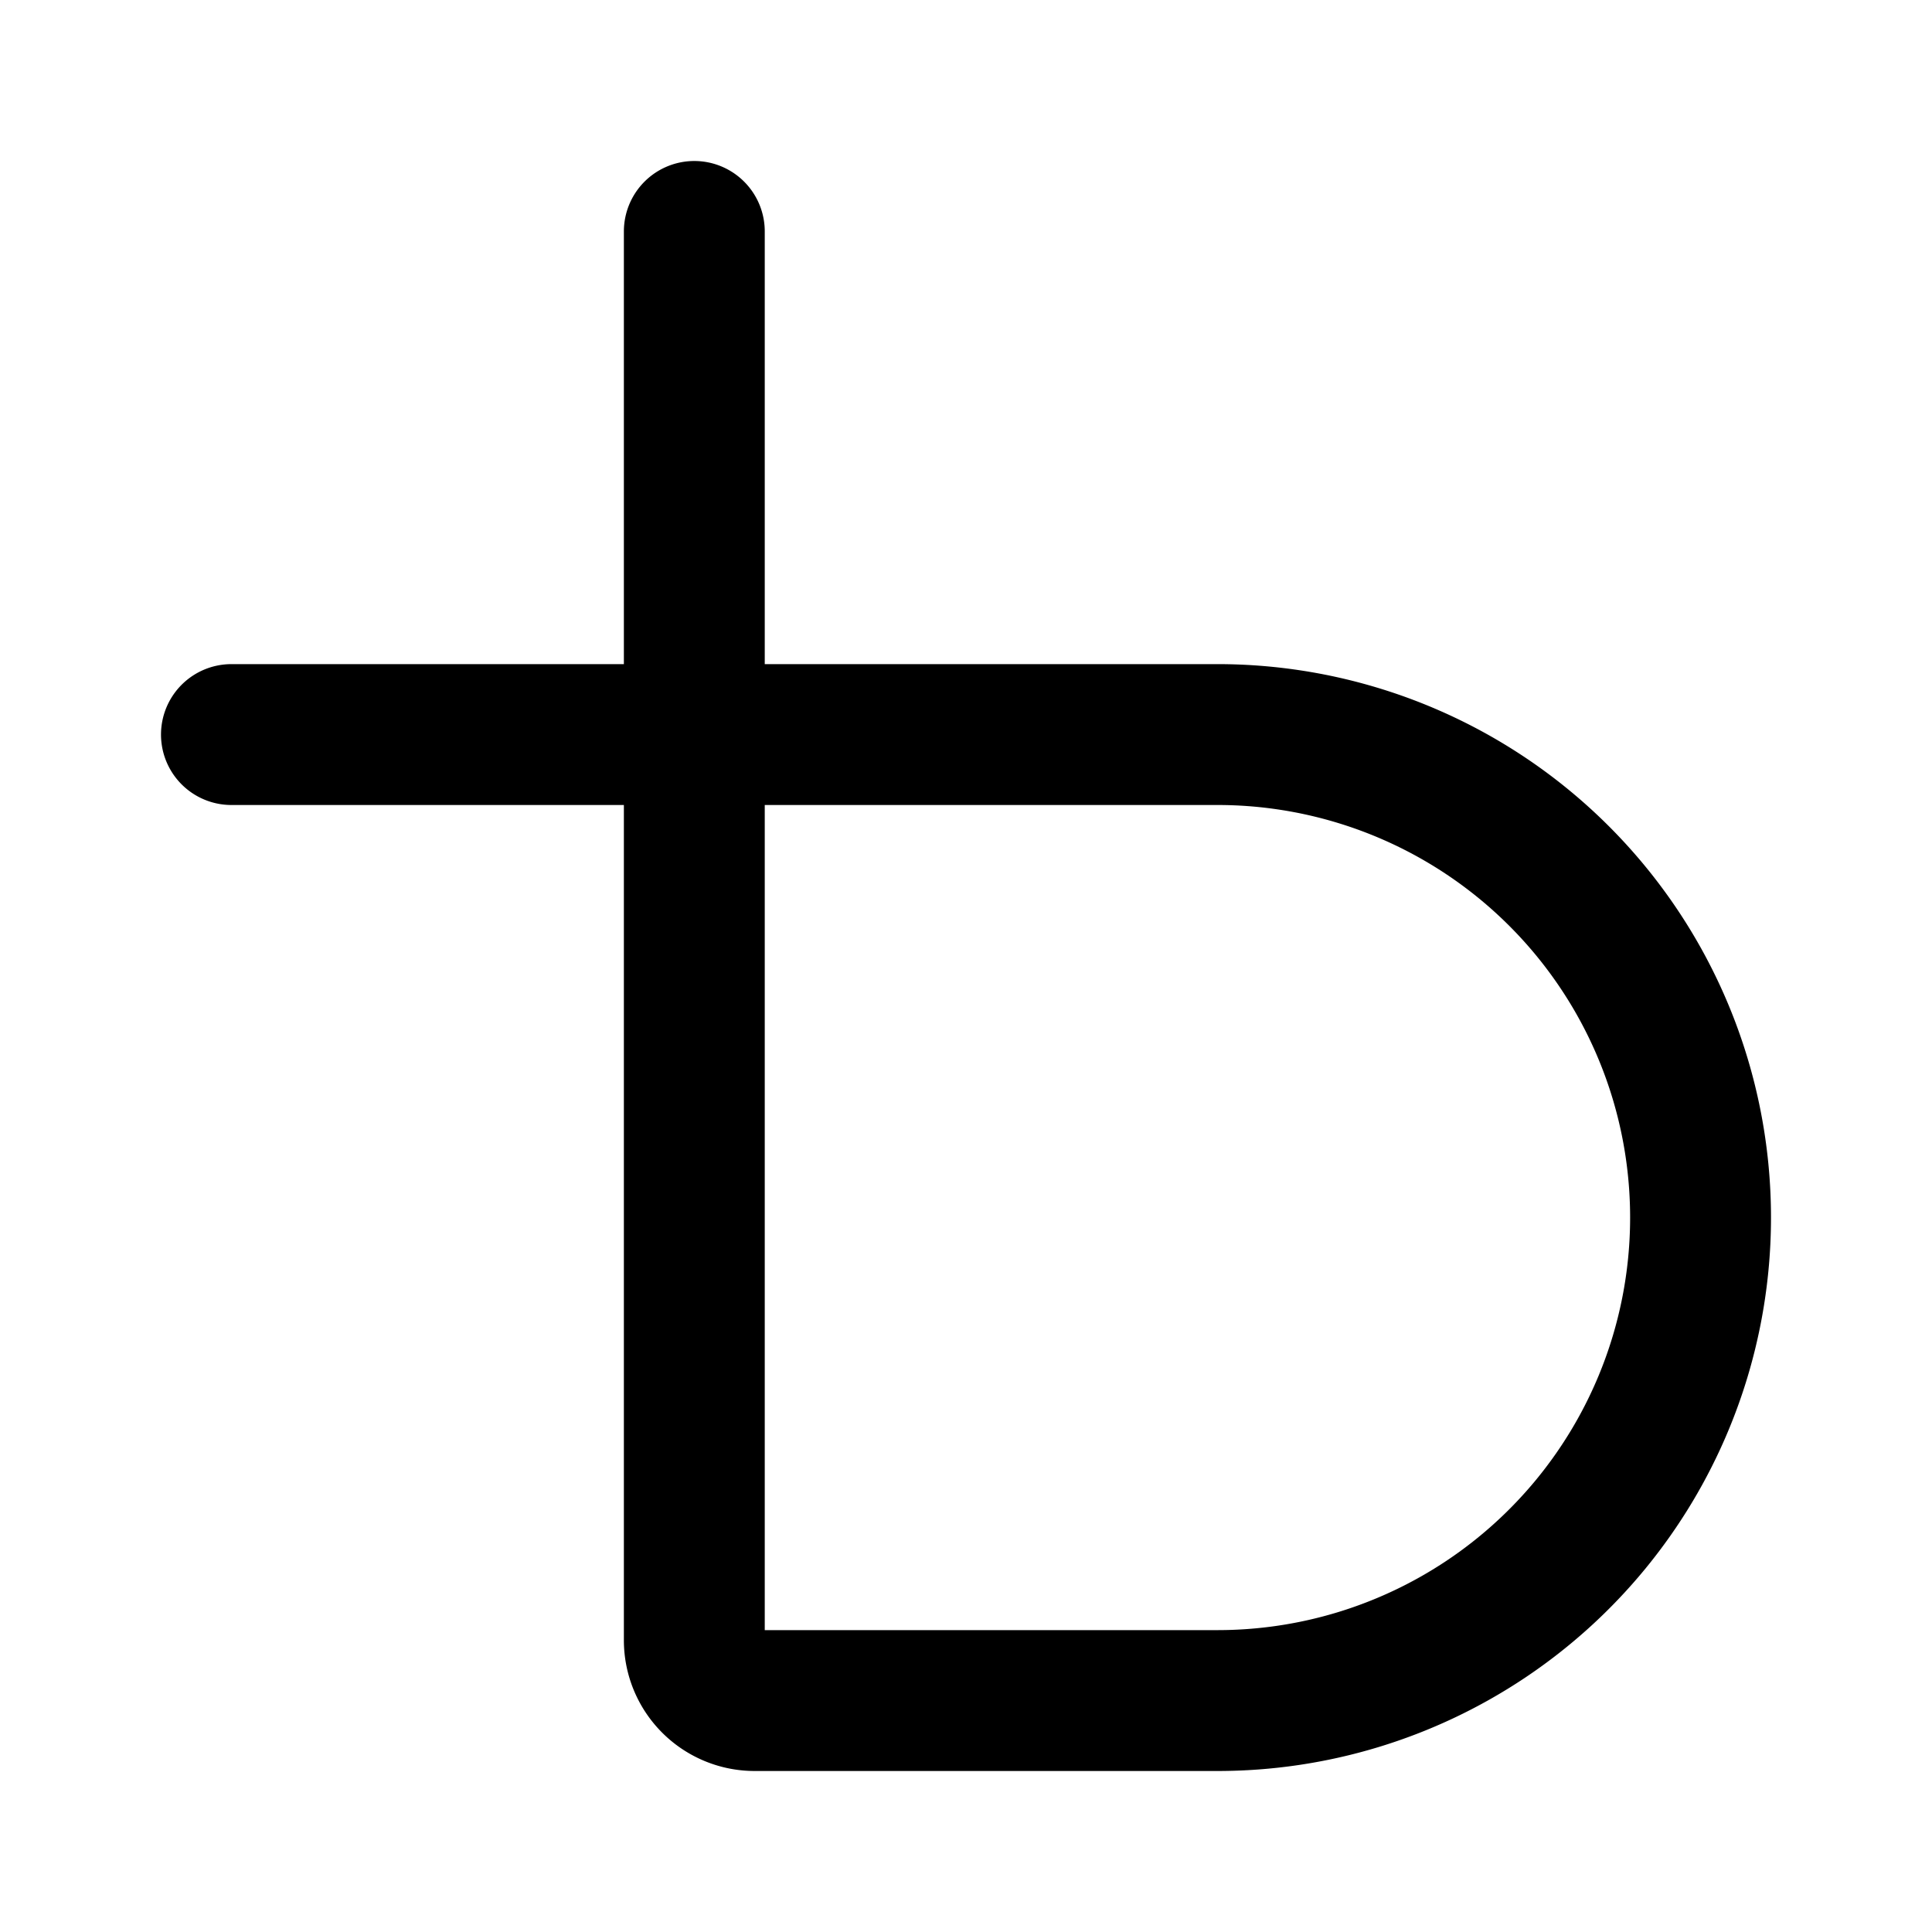 <svg width="192" height="192" viewBox="0 0 192 192" fill="none" xmlns="http://www.w3.org/2000/svg"><path d="M121 73a48.005 48.005 0 0 1 44.346 29.631 48.008 48.008 0 0 1 0 36.738A48.003 48.003 0 0 1 121 169M23 73h98M69 23v140a6 6 0 0 0 6 6h46" stroke="#000" stroke-width="14" stroke-linecap="round" stroke-linejoin="round"/></svg>